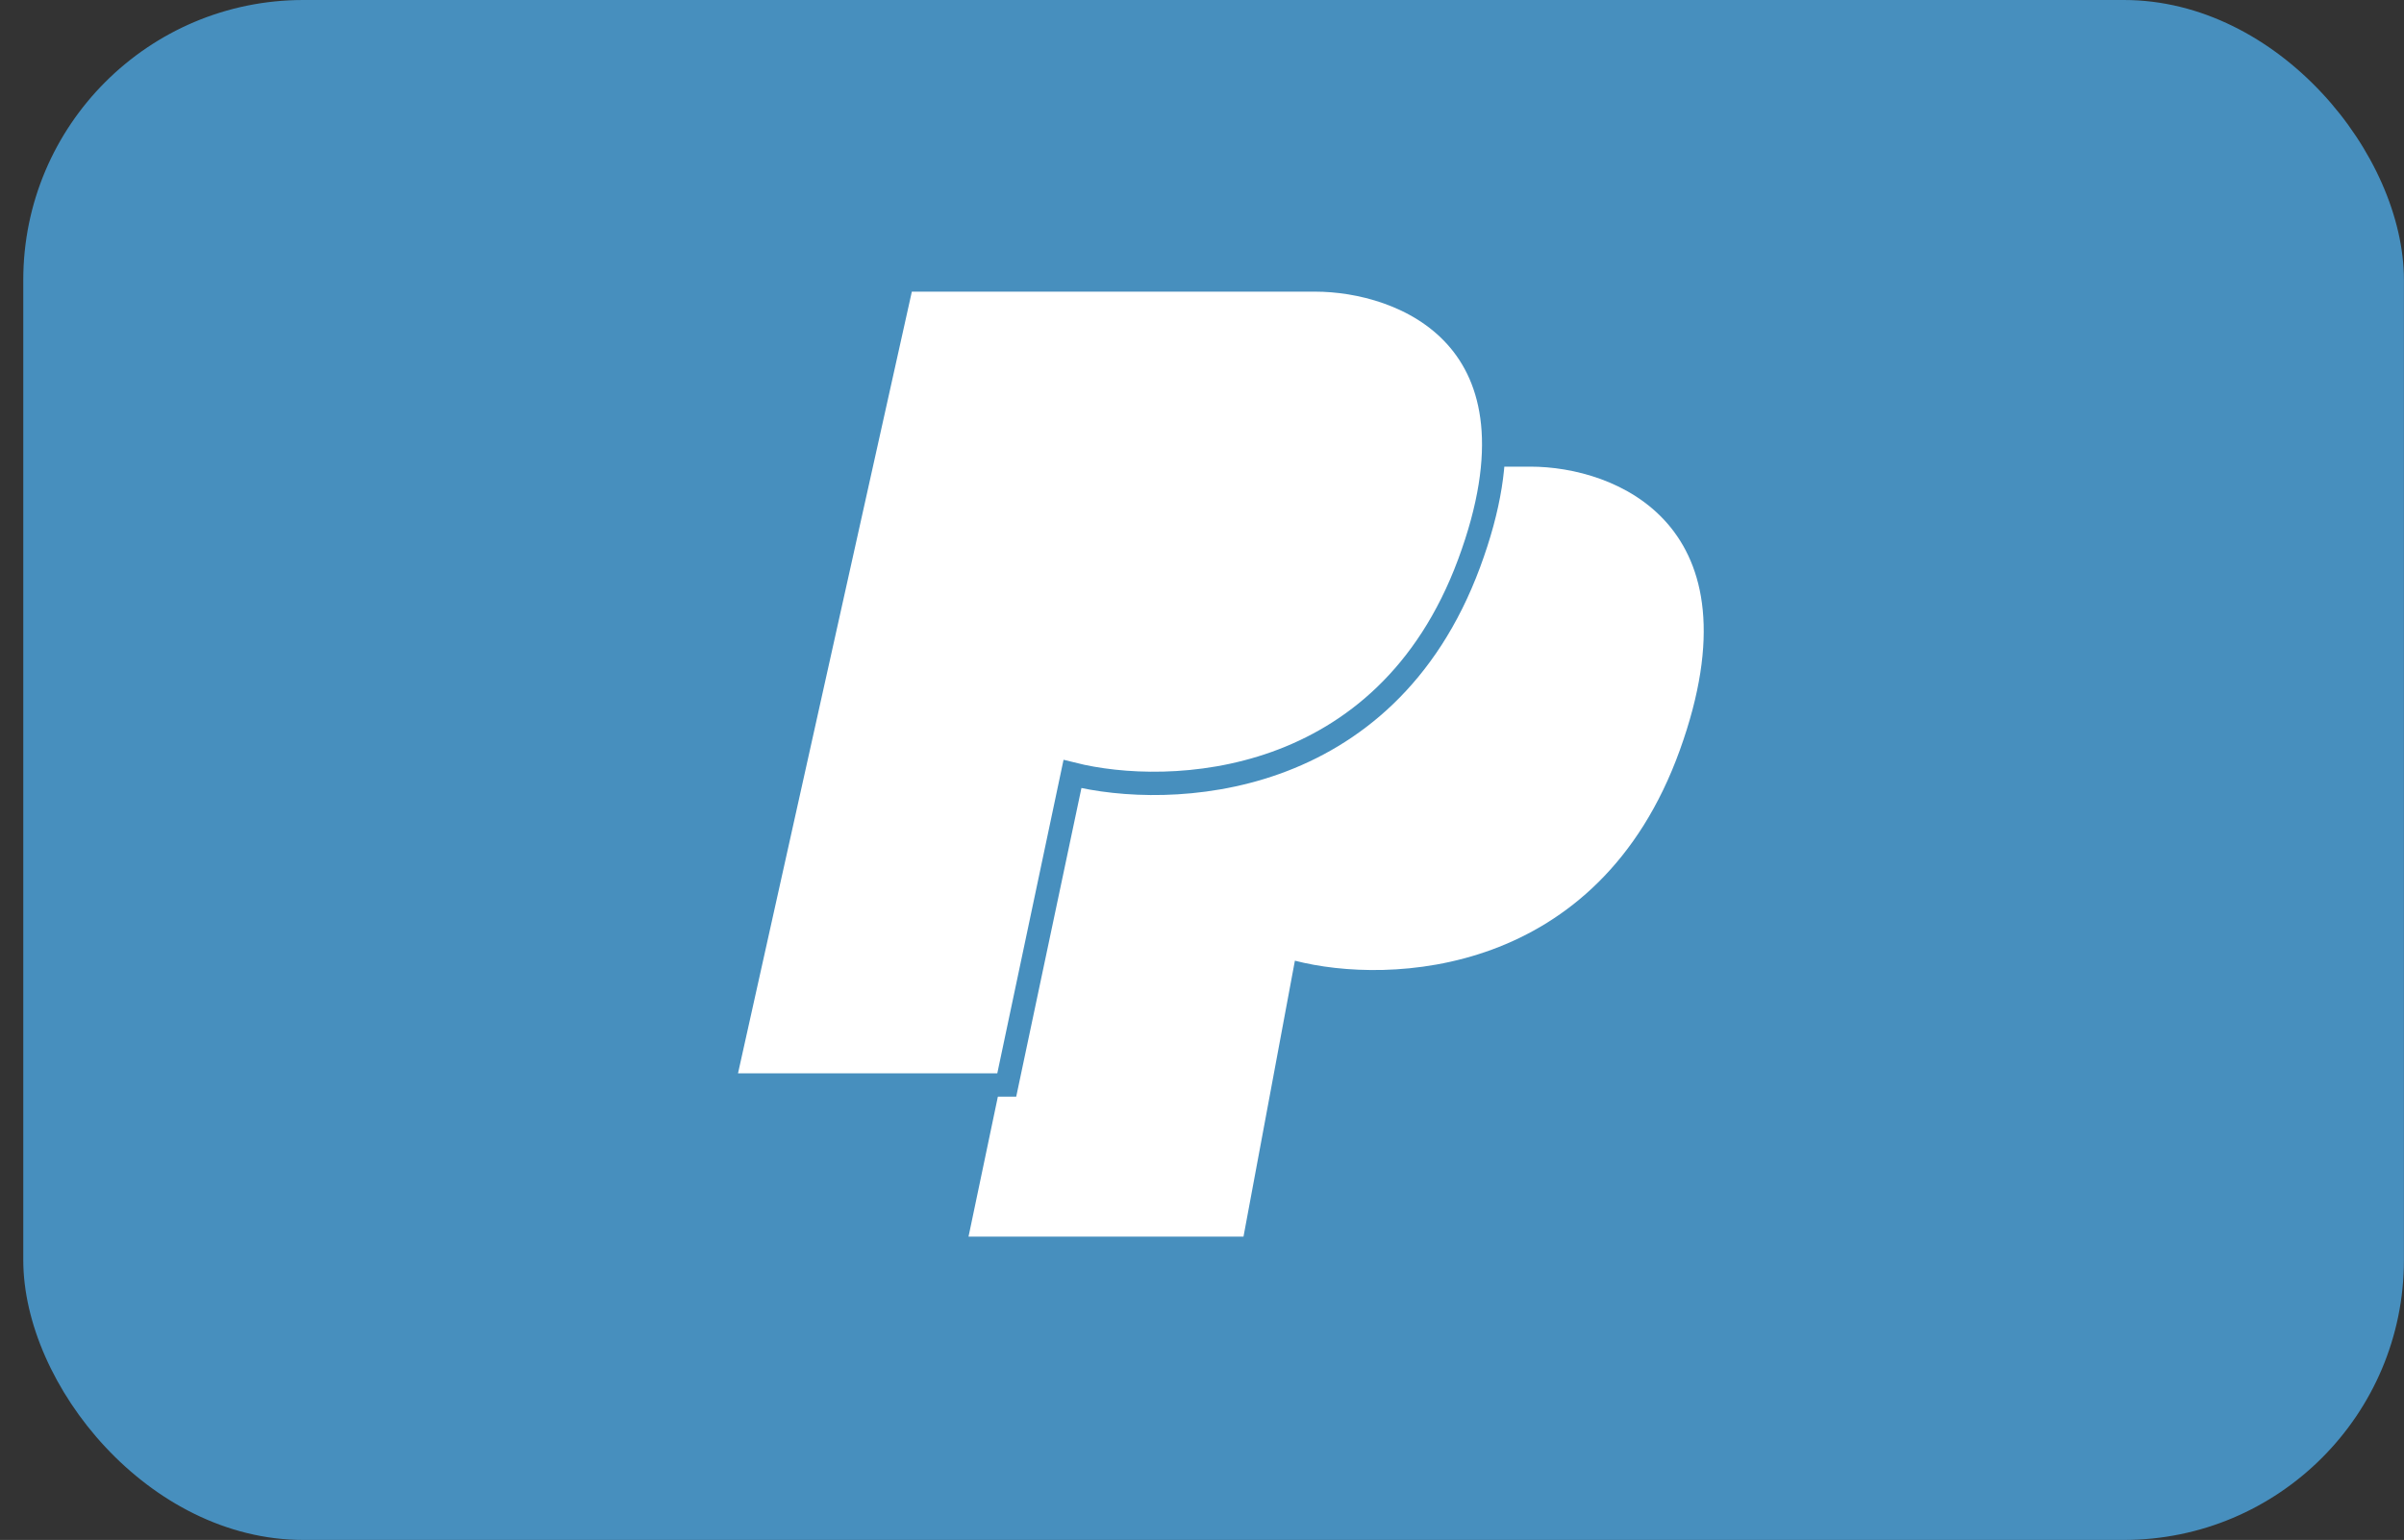<svg width="103" height="66" viewBox="0 0 103 66" fill="none" xmlns="http://www.w3.org/2000/svg">
<rect x="0" y="0" width="103" height="66" fill="#333333" stroke="none"/>
<rect x="0.997" width="102" height="66" rx="12" fill="#478FBE"/>
<path d="M48.412 20L41.497 53H53.278L55.48 41.174C59.519 42.215 68.472 41.868 71.973 32.149C75.473 22.43 69.168 20 65.577 20H48.412Z" fill="white"/>
<path d="M38.667 12L30.997 46.5H43.135L45.95 33.174C50.111 34.215 59.336 33.868 62.942 24.149C66.549 14.43 60.052 12 56.353 12H38.667Z" fill="white" stroke="#478FBE"/>
</svg>
